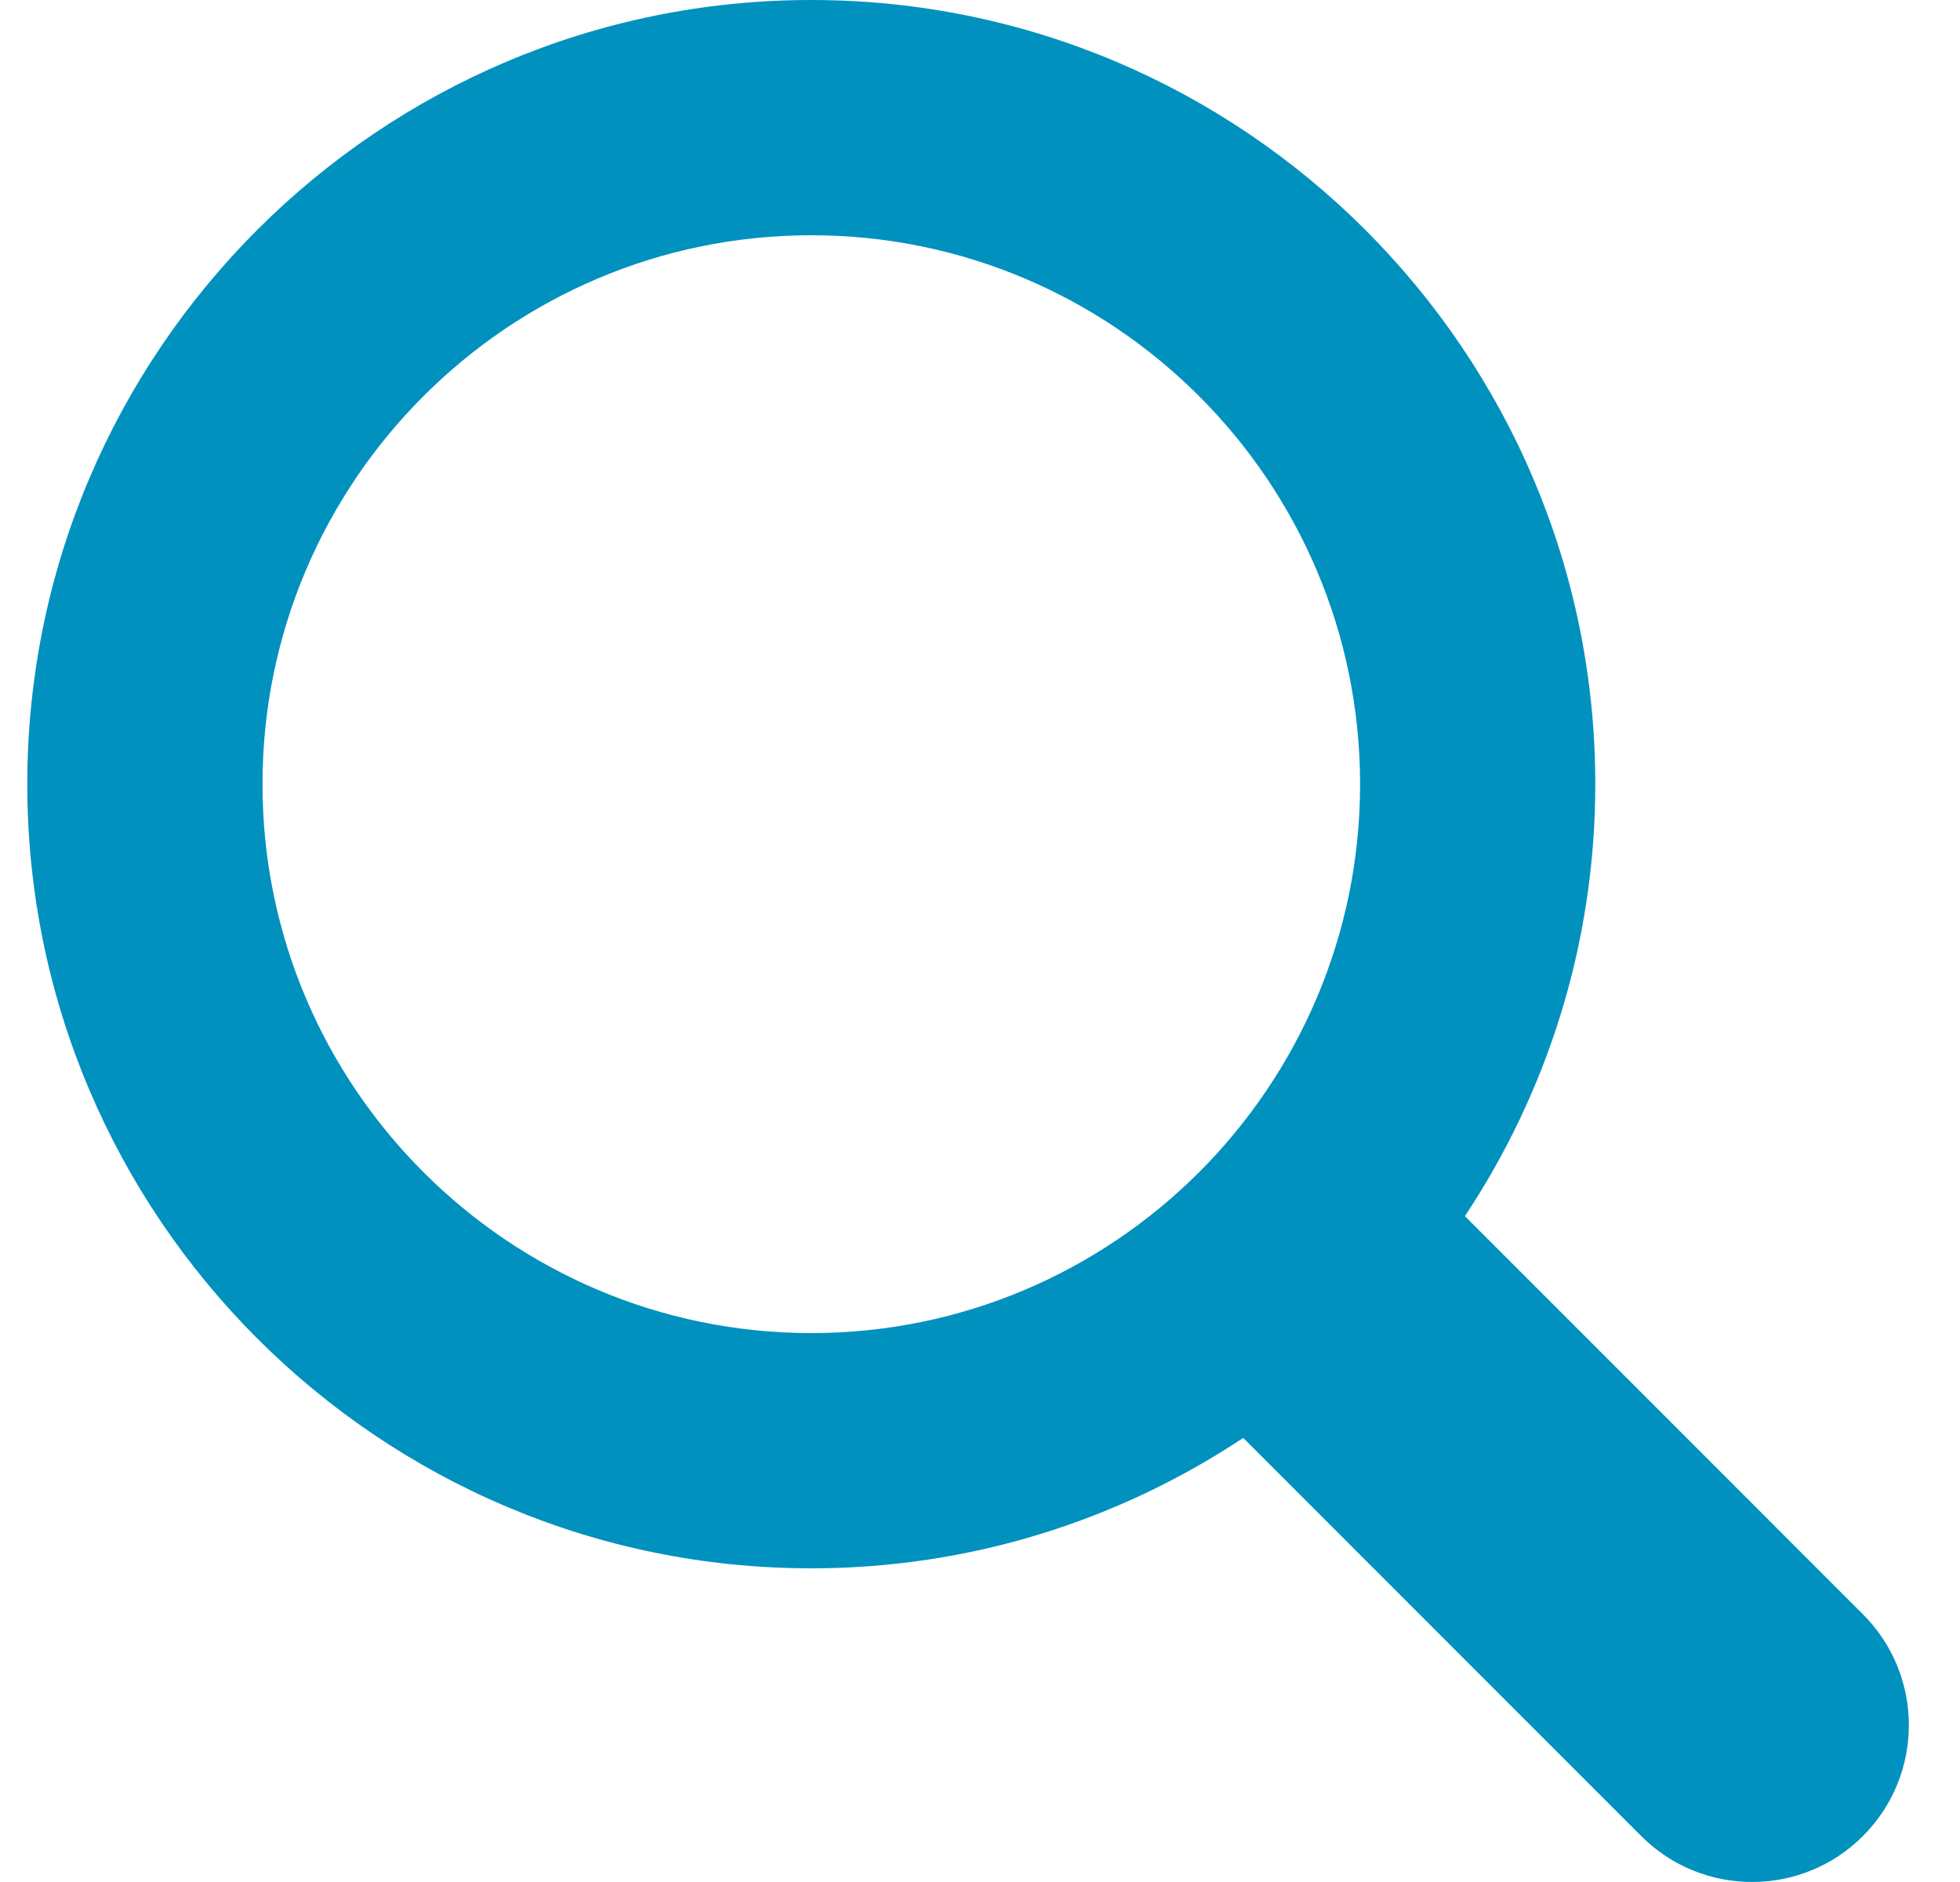 <svg width="25" height="24" viewBox="0 0 25 24" fill="none" xmlns="http://www.w3.org/2000/svg">
<path d="M23.762 20.586L18.685 15.509C19.734 13.928 20.348 12.035 20.348 10C20.348 4.486 15.862 0 10.348 0C4.834 0 0.348 4.486 0.348 10C0.348 15.514 4.834 20 10.348 20C12.383 20 14.276 19.386 15.857 18.337L20.934 23.414C21.714 24.195 22.982 24.195 23.762 23.414C24.543 22.633 24.543 21.367 23.762 20.586ZM3.348 10C3.348 6.14 6.488 3 10.348 3C14.208 3 17.348 6.14 17.348 10C17.348 13.86 14.208 17 10.348 17C6.488 17 3.348 13.86 3.348 10Z" fill="#0091BF"/>
</svg>
